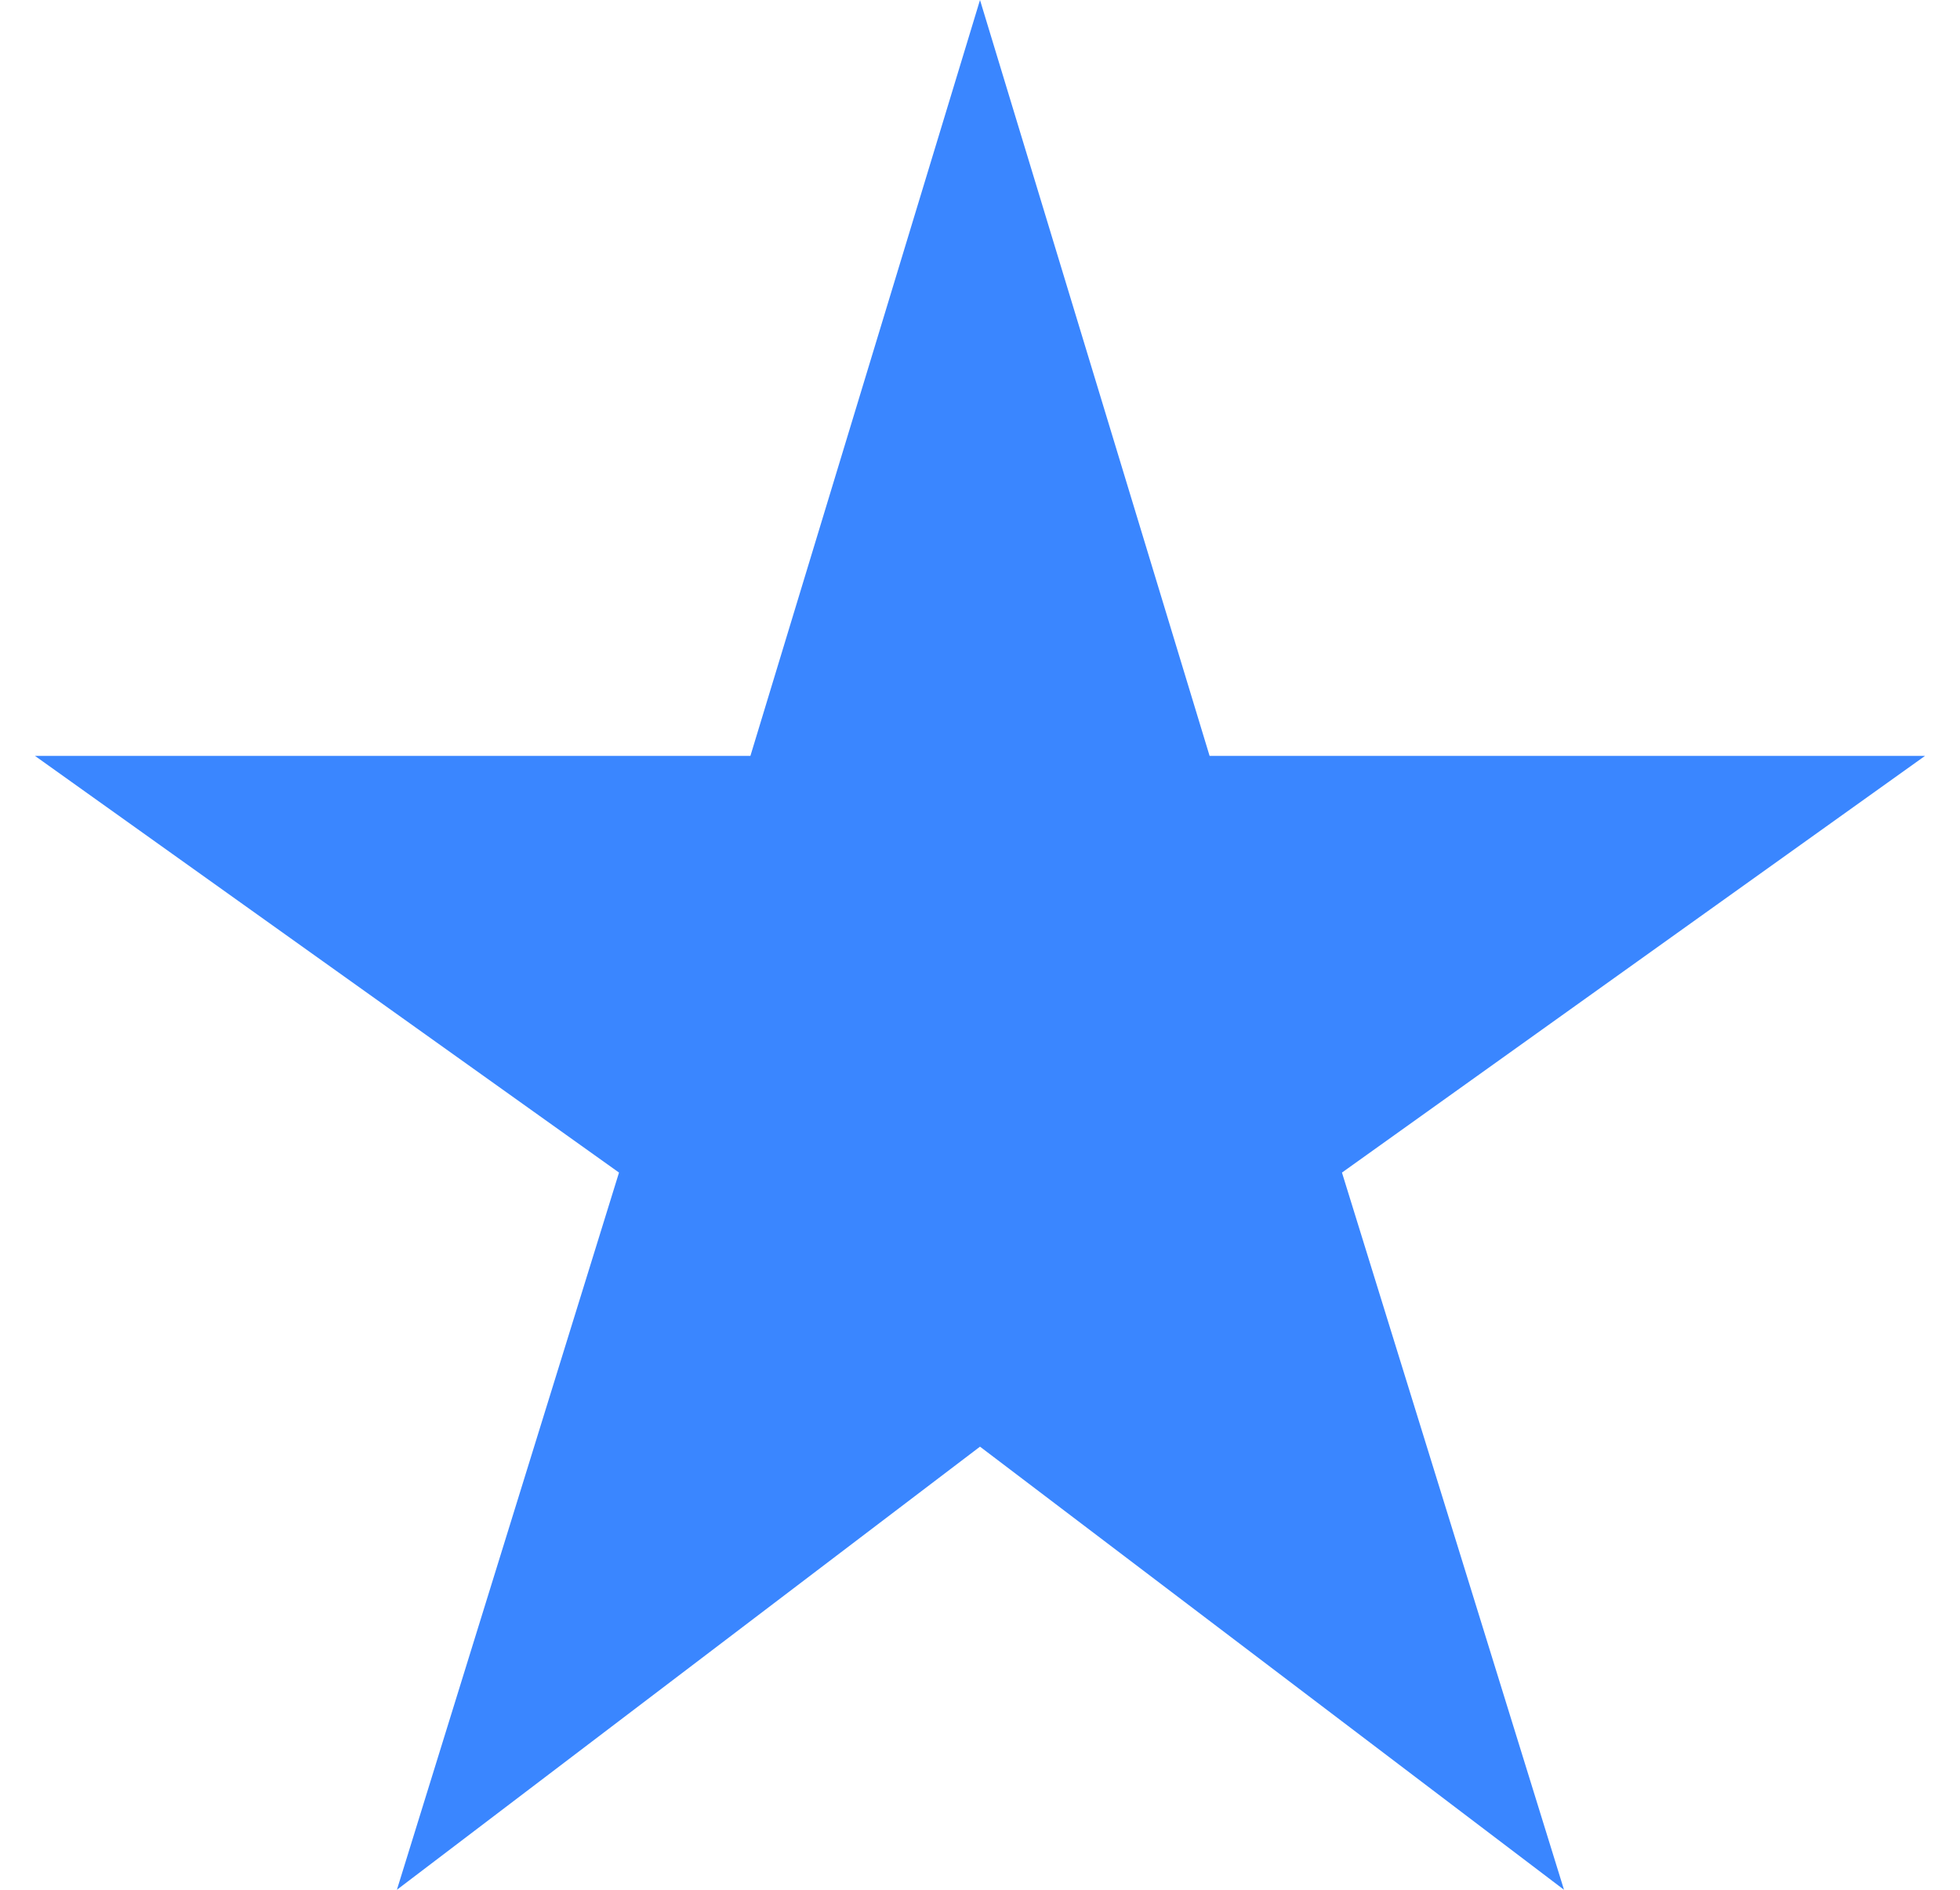 <svg width="28" height="27" viewBox="0 0 28 27" fill="none" xmlns="http://www.w3.org/2000/svg">
<path d="M17.28 10.8L14 0L10.72 10.8H0.5L8.843 16.753L5.67 27L14 20.669L22.343 27L19.171 16.753L27.5 10.8H17.28Z" fill="#3A86FF"/>
</svg>
